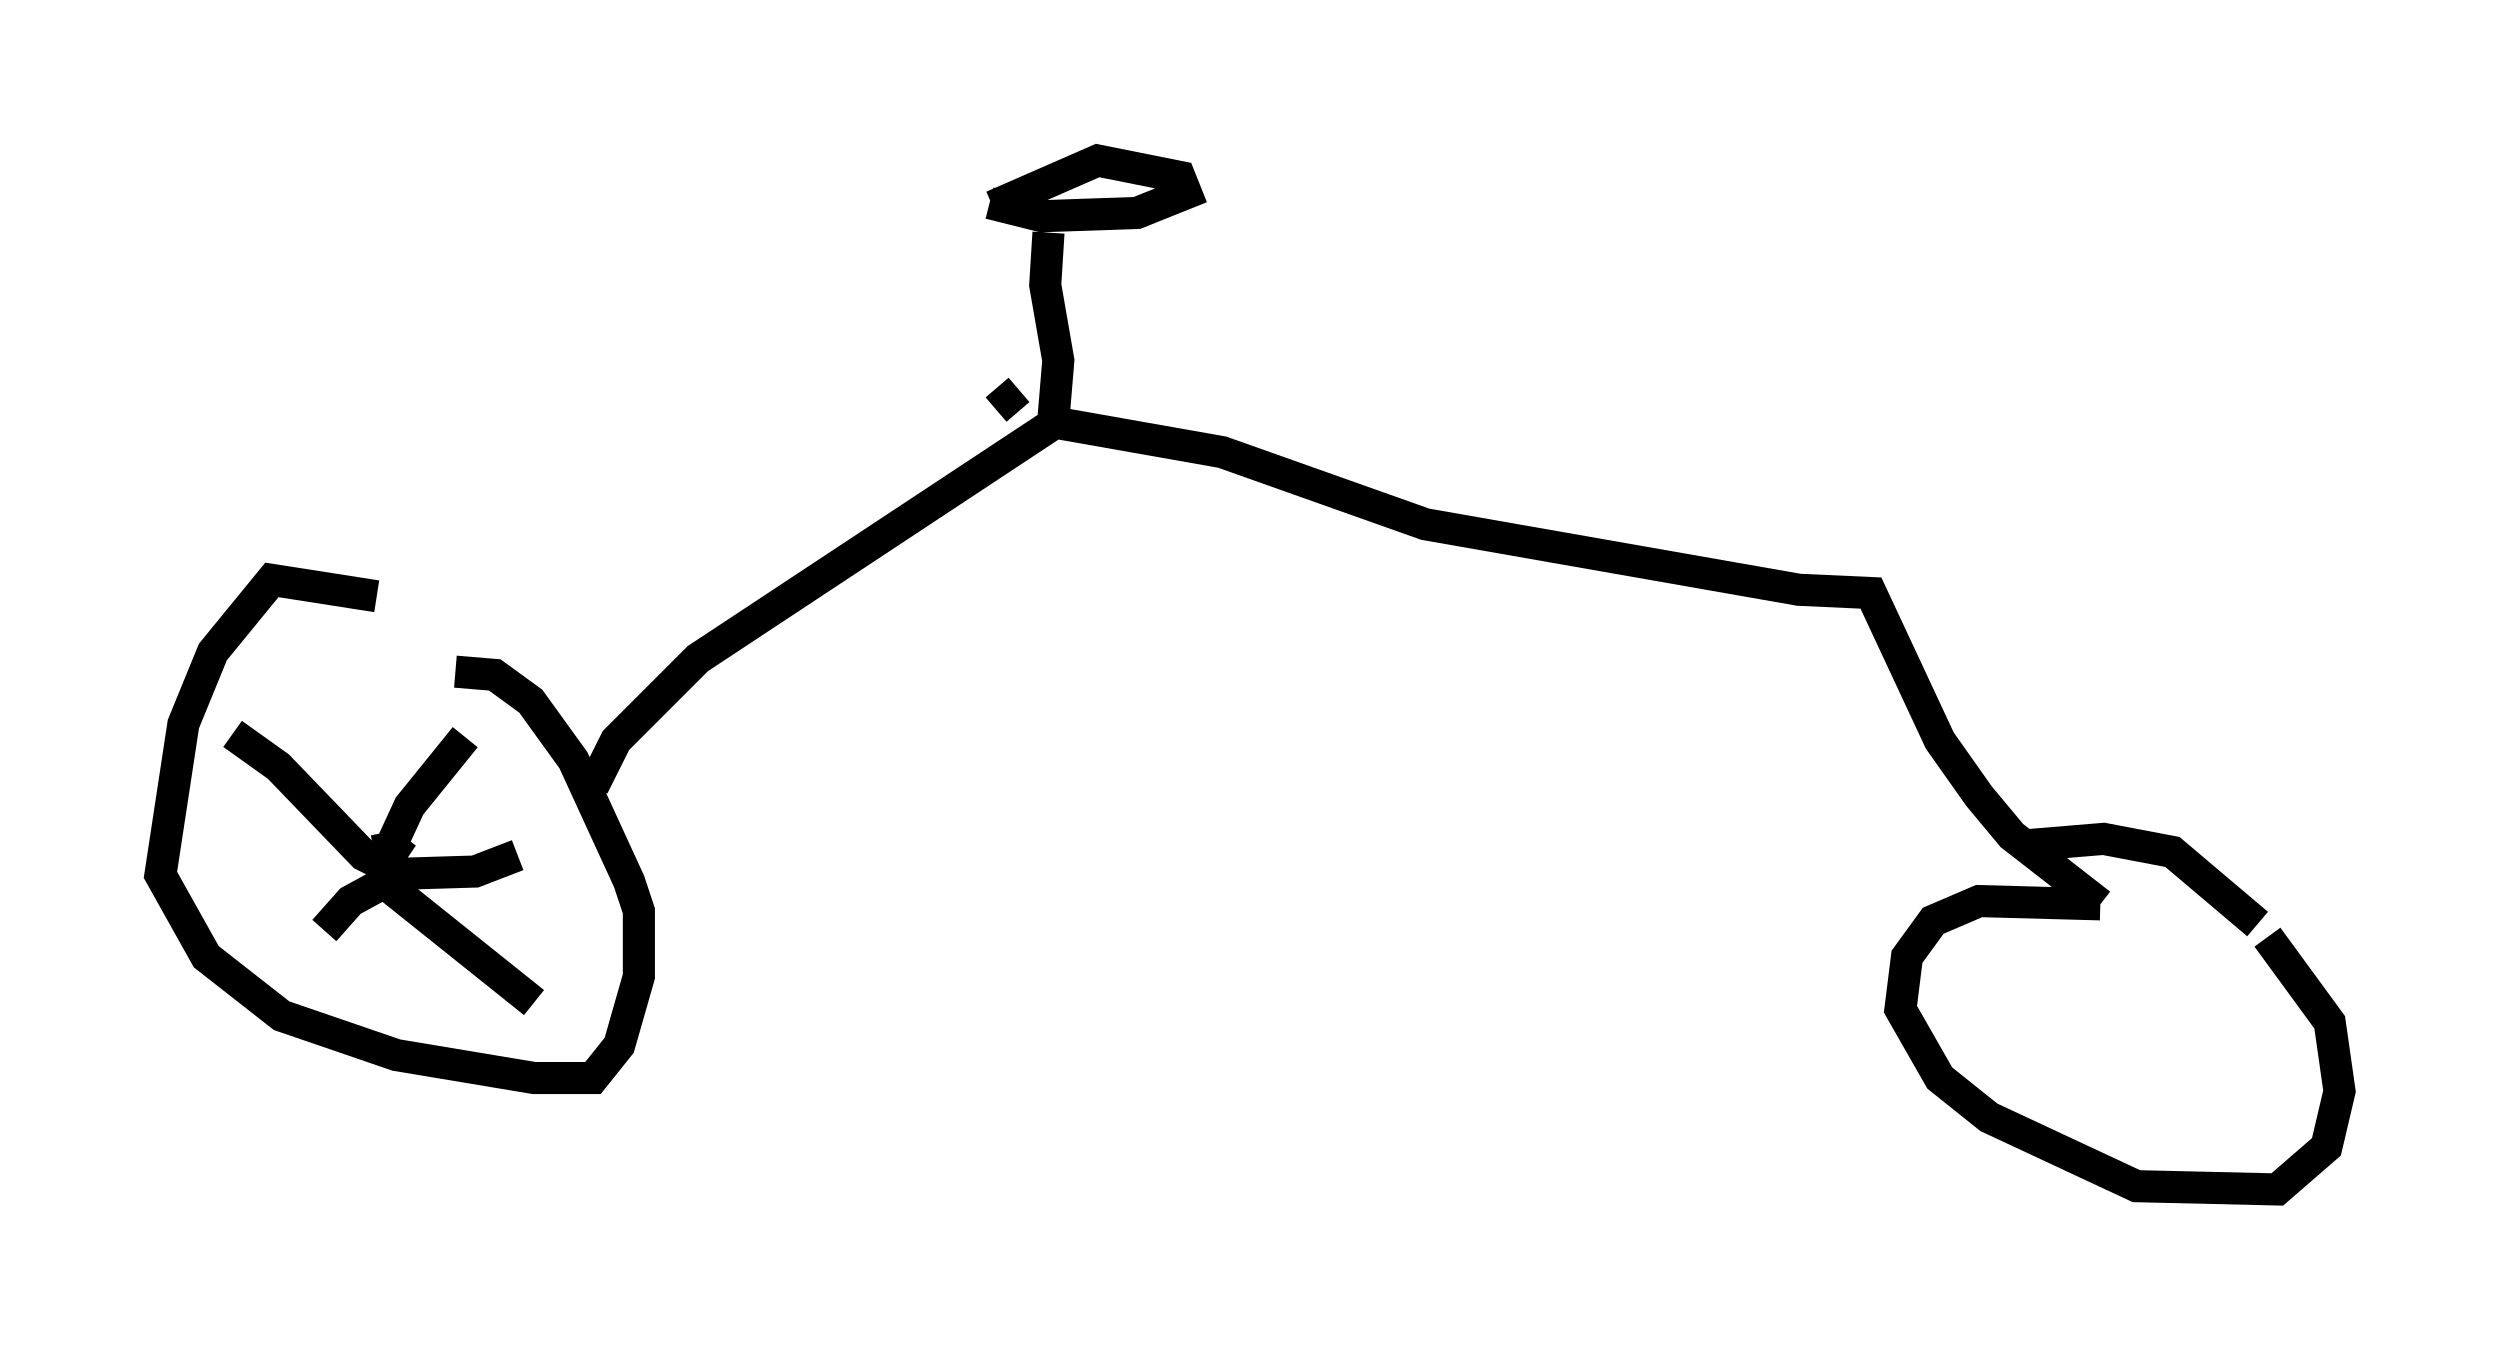 <?xml version="1.0" encoding="utf-8" ?>
<svg baseProfile="full" height="42.055" version="1.1" width="77.886" xmlns="http://www.w3.org/2000/svg" xmlns:ev="http://www.w3.org/2001/xml-events" xmlns:xlink="http://www.w3.org/1999/xlink"><defs /><rect fill="white" height="42.055" width="77.886" x="0" y="0" /><path d="M15.208, 20.619 m-3.471, -2.042 l-3.267, -0.51 -1.838, 2.246 l-0.919, 2.246 -0.715, 4.696 l1.429, 2.552 2.348, 1.838 l3.573, 1.225 4.288, 0.715 l1.838, 0.0 0.817, -1.021 l0.613, -2.144 0.0, -2.042 l-0.306, -0.919 -1.735, -3.777 l-1.327, -1.838 -1.123, -0.817 l-1.225, -0.102 m-0.613, 5.41 l0.0, 0.0 m-1.531, -0.408 l0.0, 0.0 m0.0, 0.0 l0.102, 0.51 0.51, 0.306 l-0.408, -0.306 m-0.102, 0.0 l0.613, -1.327 1.735, -2.144 m-2.348, 4.083 l-0.817, -0.408 -2.654, -2.756 l-1.429, -1.021 m4.798, 4.594 l-1.123, 0.613 -0.817, 0.919 m1.429, -1.838 l5.104, 4.083 m-5.206, -3.981 l3.369, -0.102 1.327, -0.51 m2.348, -2.144 l0.715, -1.429 2.552, -2.552 l11.127, -7.35 5.206, 0.919 l6.329, 2.246 11.638, 2.042 l2.246, 0.102 2.144, 4.594 l1.225, 1.735 1.021, 1.225 l2.756, 2.144 m0.0, 0.0 l-3.777, -0.102 -1.429, 0.613 l-0.817, 1.123 -0.204, 1.633 l1.225, 2.144 1.531, 1.225 l4.594, 2.144 4.39, 0.102 l1.531, -1.327 0.408, -1.735 l-0.306, -2.144 -1.94, -2.654 m-0.306, -0.408 l-2.654, -2.246 -2.144, -0.408 l-2.45, 0.204 m3.777, 5.41 l0.0, 0.0 m-35.832, -18.988 l0.715, -0.613 m1.021, 1.531 l0.204, -2.45 -0.408, -2.348 l0.102, -1.633 m-1.838, -0.919 l1.633, 0.408 2.96, -0.102 l1.531, -0.613 -0.204, -0.51 l-2.552, -0.51 -3.267, 1.429 " fill="none" stroke="black" stroke-width="1" /></svg>